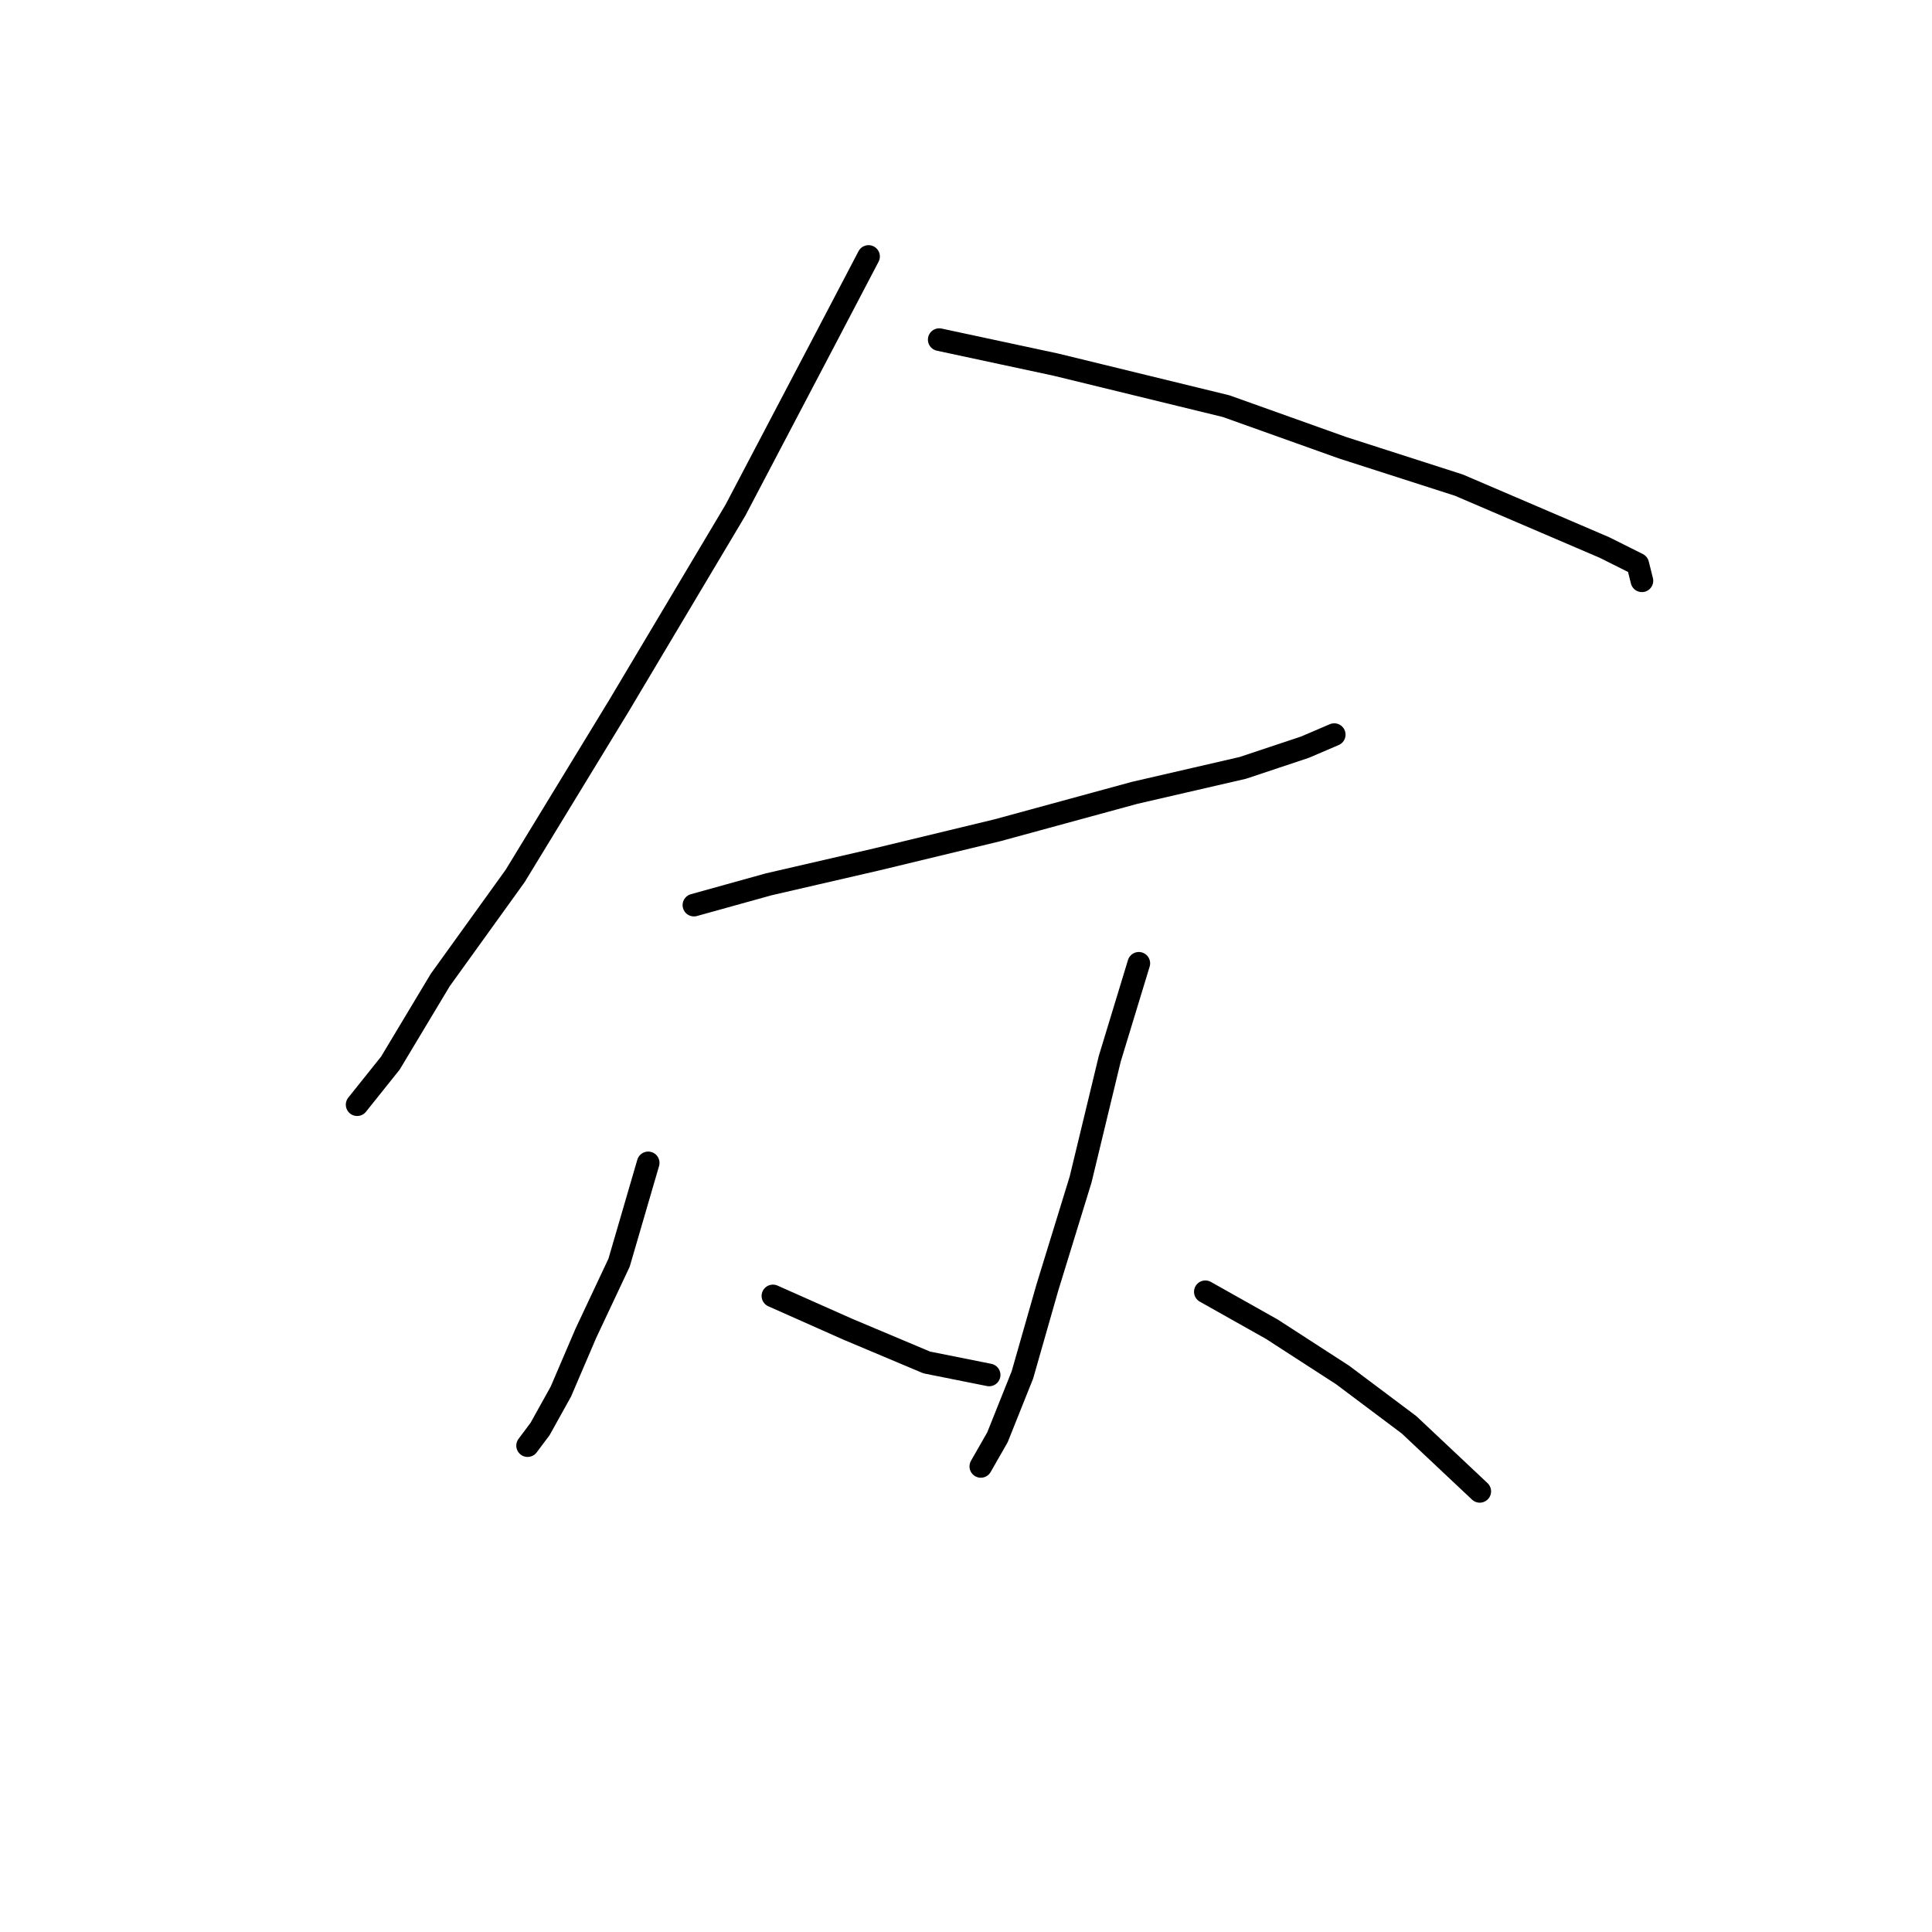<?xml version="1.0" standalone="no"?>
    <svg width="256" height="256" xmlns="http://www.w3.org/2000/svg" version="1.1">
    <polyline stroke="black" stroke-width="3" stroke-linecap="round" fill="transparent" stroke-linejoin="round" points="115.087 33.984 109.027 45.554 97.457 67.591 82.031 93.486 68.258 116.074 58.341 129.848 51.729 140.866 47.322 146.376 47.322 146.376 " />
        <polyline stroke="black" stroke-width="3" stroke-linecap="round" fill="transparent" stroke-linejoin="round" points="124.453 45.003 139.88 48.309 162.468 53.818 177.895 59.327 193.321 64.286 204.891 69.244 212.604 72.55 217.011 74.754 217.562 76.957 217.562 76.957 " />
        <polyline stroke="black" stroke-width="3" stroke-linecap="round" fill="transparent" stroke-linejoin="round" points="91.948 119.931 101.865 117.176 116.189 113.87 132.167 110.014 150.348 105.055 164.672 101.75 172.936 98.995 176.793 97.342 176.793 97.342 " />
        <polyline stroke="black" stroke-width="3" stroke-linecap="round" fill="transparent" stroke-linejoin="round" points="85.888 154.089 82.031 167.311 77.624 176.677 74.318 184.391 71.563 189.349 69.91 191.553 69.91 191.553 69.91 191.553 " />
        <polyline stroke="black" stroke-width="3" stroke-linecap="round" fill="transparent" stroke-linejoin="round" points="102.416 171.719 112.333 176.127 122.801 180.534 131.065 182.187 131.065 182.187 " />
        <polyline stroke="black" stroke-width="3" stroke-linecap="round" fill="transparent" stroke-linejoin="round" points="150.899 127.644 147.042 140.315 143.185 156.293 138.778 170.617 135.472 182.187 132.167 190.451 129.963 194.307 129.963 194.307 " />
        <polyline stroke="black" stroke-width="3" stroke-linecap="round" fill="transparent" stroke-linejoin="round" points="159.714 171.168 168.529 176.127 177.895 182.187 186.71 188.798 196.076 197.613 196.076 197.613 " />
        </svg>